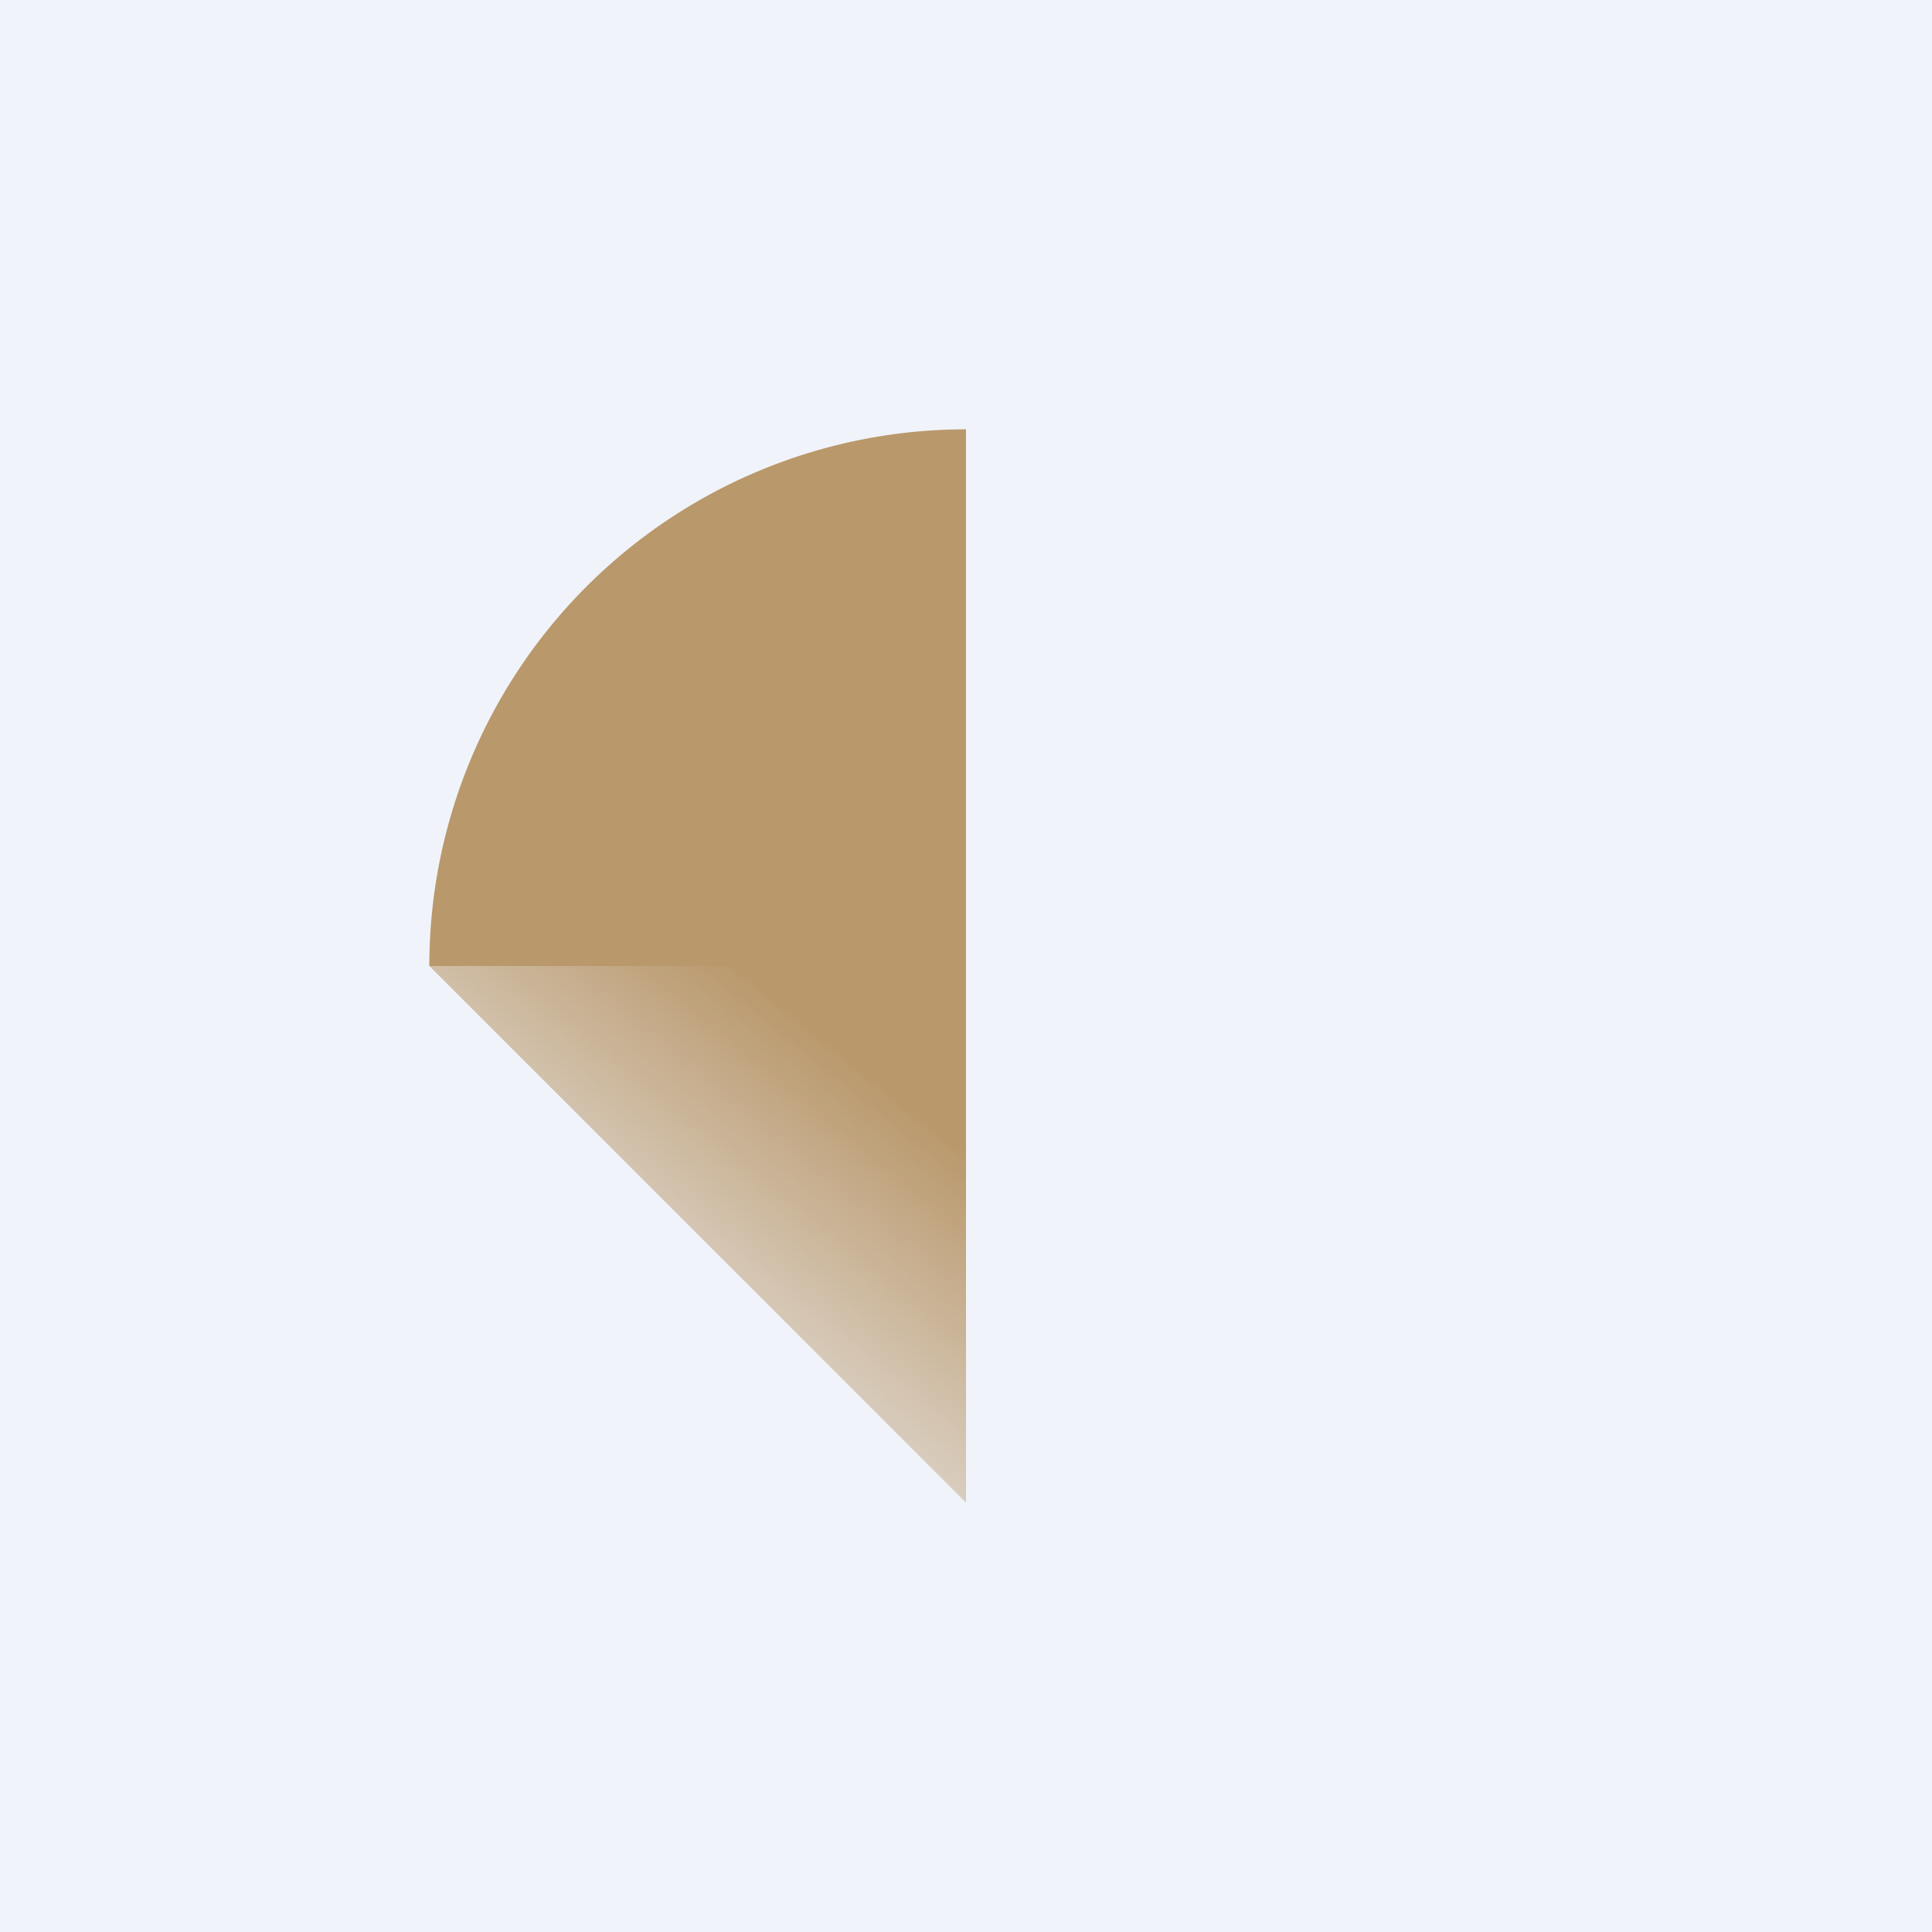 <!-- by TradingView --><svg width="18" height="18" viewBox="0 0 18 18" xmlns="http://www.w3.org/2000/svg"><path fill="#F0F3FA" d="M0 0h18v18H0z"/><path d="M4 9a5 5 0 0 1 5-5v5H4Z" fill="#B9986B"/><path d="M4 9h5v5" fill="url(#alh01qczd)"/><defs><linearGradient id="alh01qczd" x1="8.41" y1="10.23" x2="5.65" y2="13.62" gradientUnits="userSpaceOnUse"><stop stop-color="#B9986B"/><stop offset="1" stop-color="#B9986B" stop-opacity="0"/></linearGradient></defs></svg>